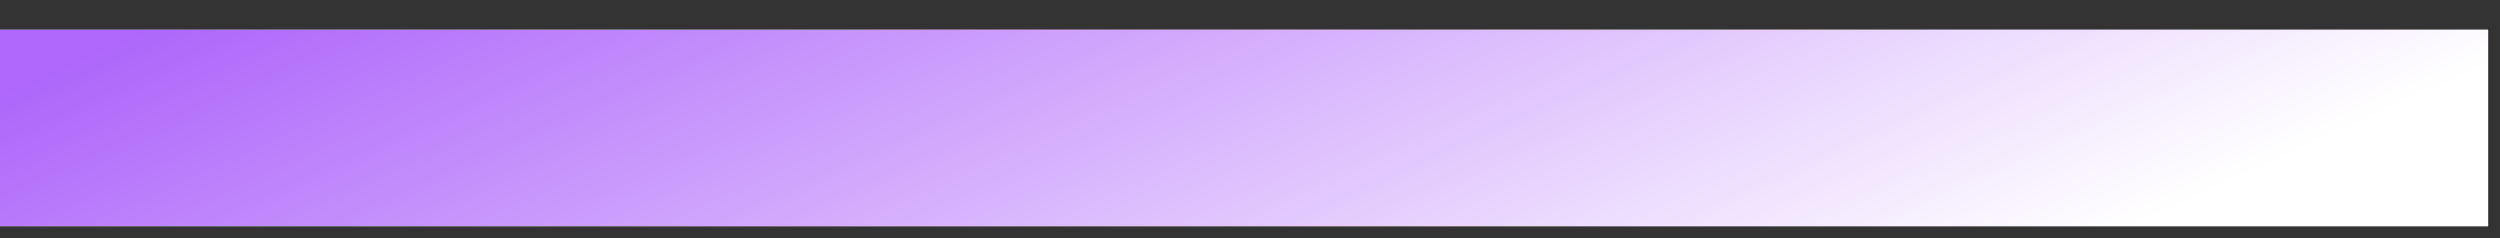 <svg width="42" height="4" viewBox="0 0 42 4" fill="none" xmlns="http://www.w3.org/2000/svg">
<rect x="0" y="0" width="42" height="4" fill="#333333" stroke="none"/>
<path d="M0 0.5H41.8V3.8H0V0.5Z" fill="white"/>
<path d="M0 0.5H41.8V3.8H0V0.5Z" fill="url(#paint0_linear_132_9820)"/>
<defs>
<linearGradient id="paint0_linear_132_9820" x1="-5.20247e-07" y1="1.6" x2="7.186" y2="17.372" gradientUnits="userSpaceOnUse">
<stop stop-color="#AE67FA"/>
<stop offset="0.974" stop-color="white"/>
</linearGradient>
</defs>
</svg>
